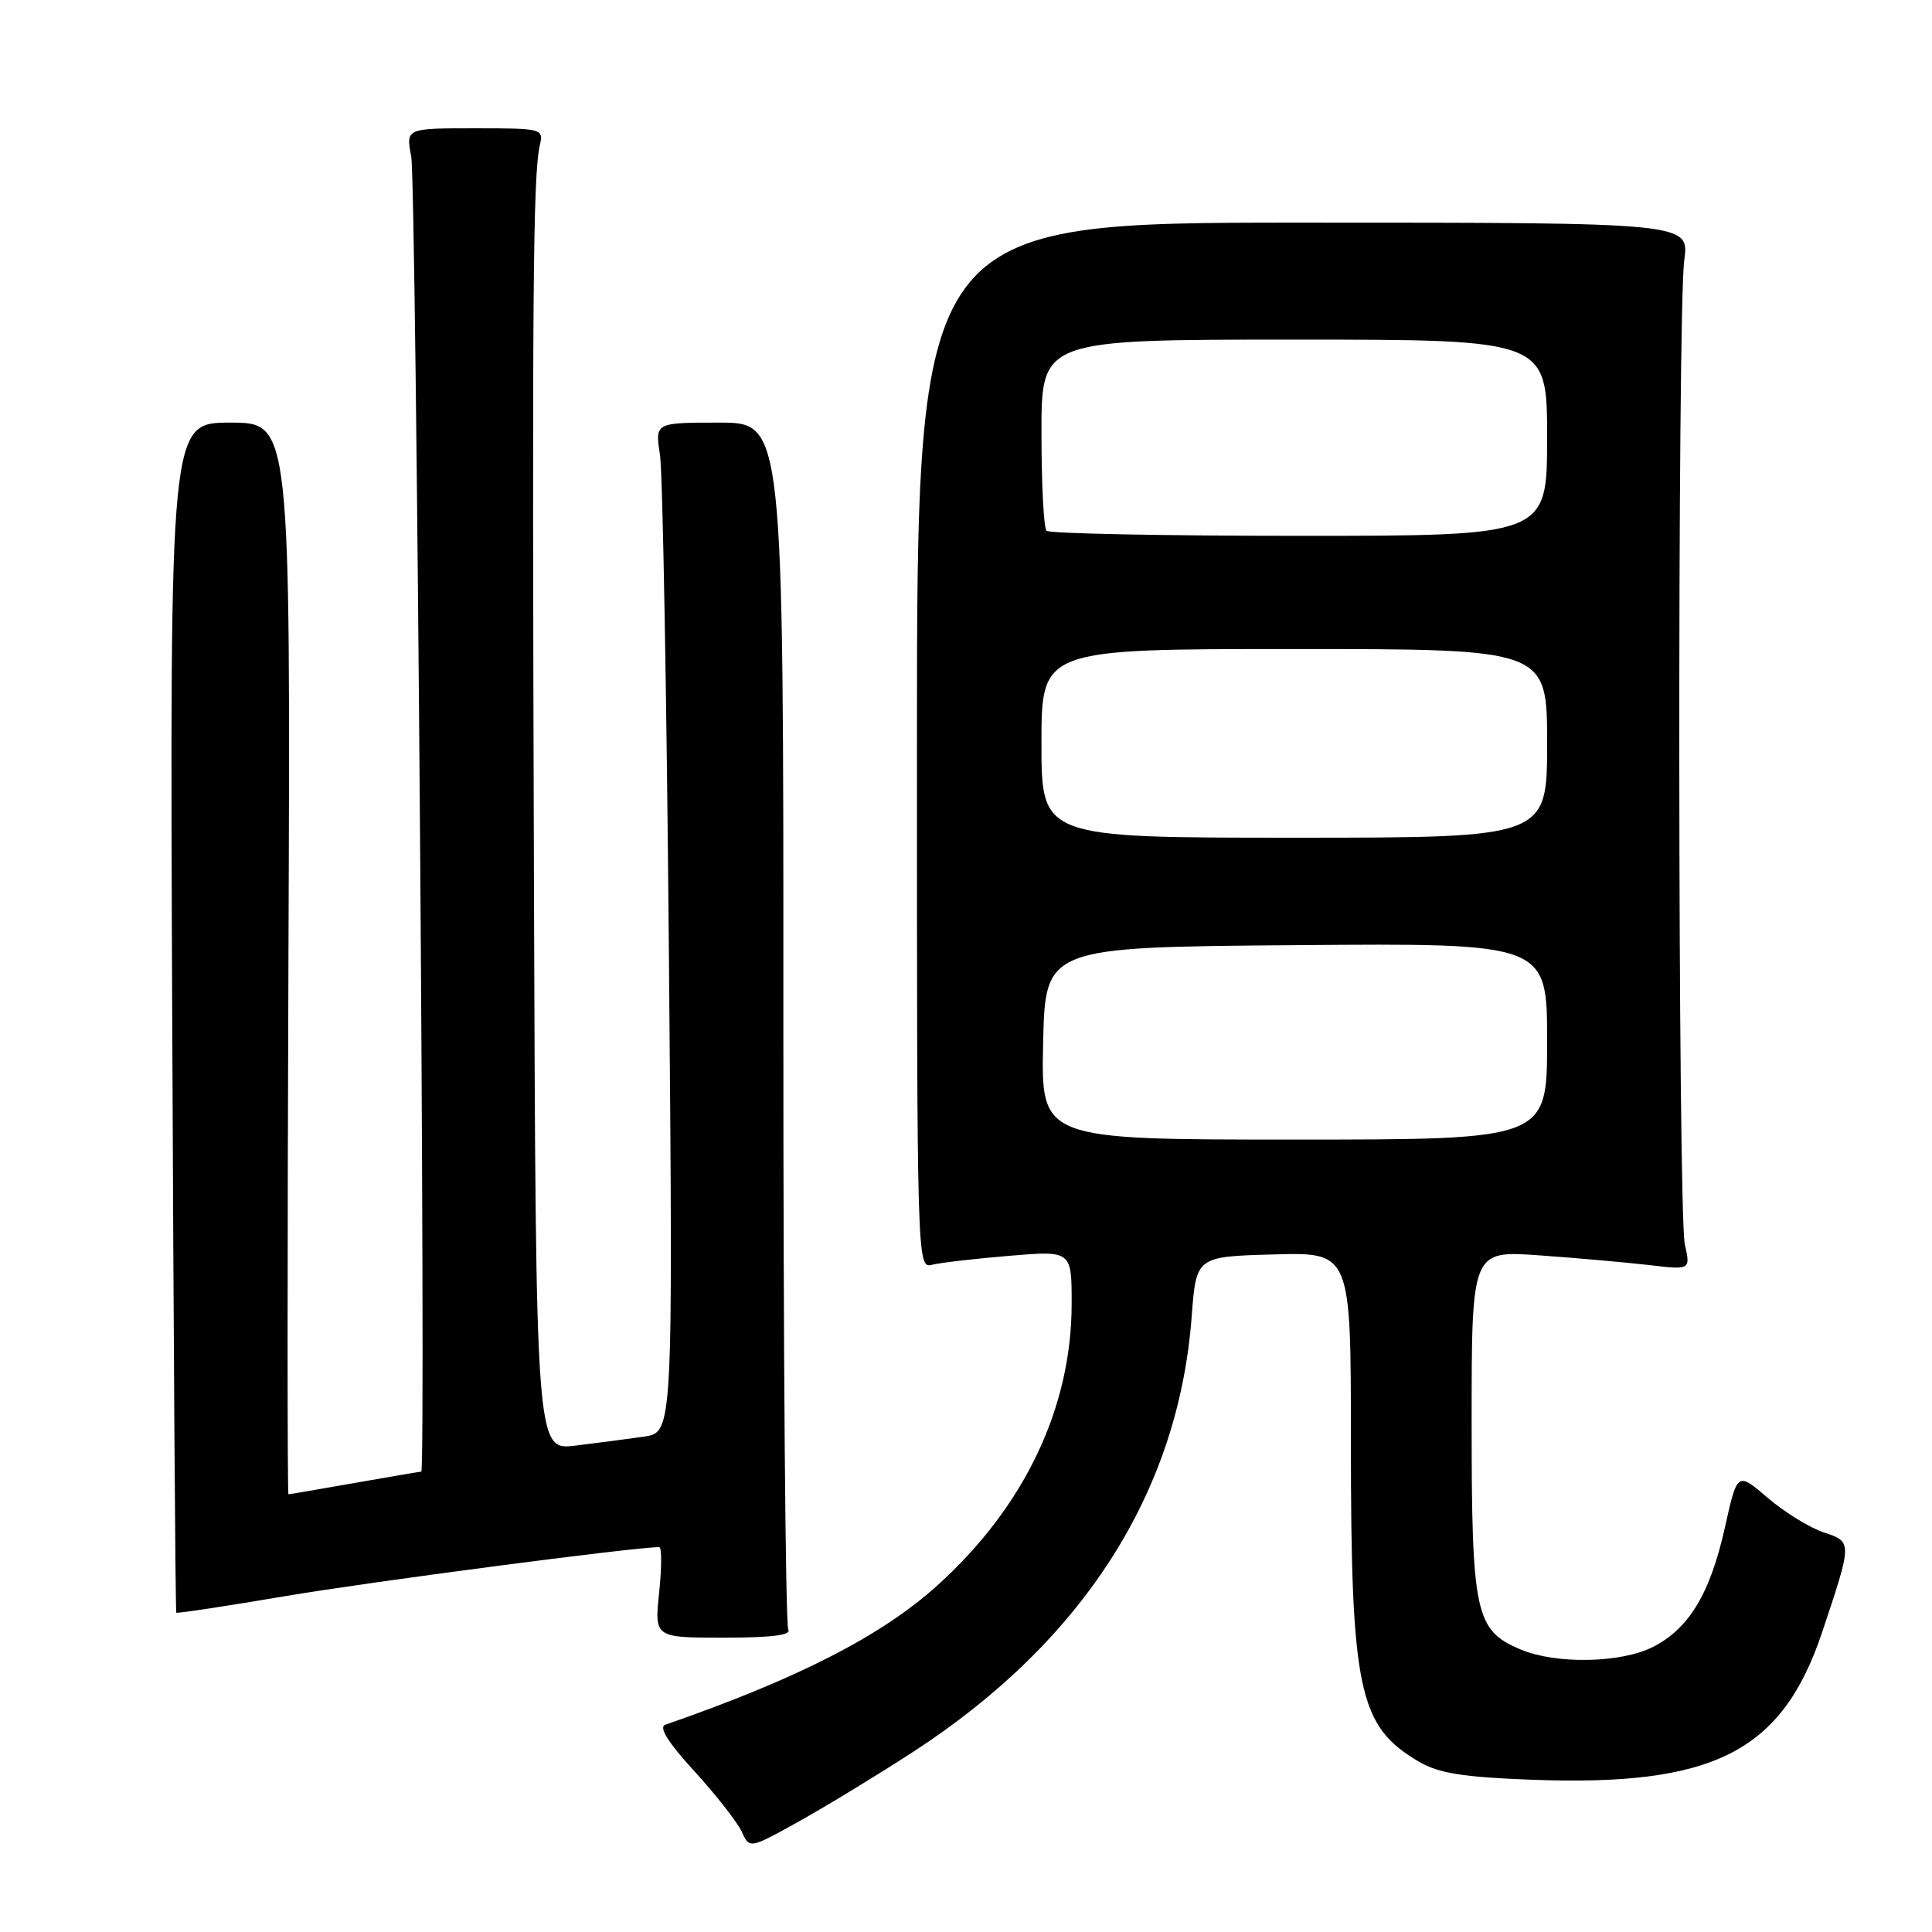 <?xml version="1.0" encoding="UTF-8" standalone="no"?>
<!DOCTYPE svg PUBLIC "-//W3C//DTD SVG 1.1//EN" "http://www.w3.org/Graphics/SVG/1.1/DTD/svg11.dtd" >
<svg xmlns="http://www.w3.org/2000/svg" xmlns:xlink="http://www.w3.org/1999/xlink" version="1.1" viewBox="0 0 256 256">
 <g >
 <path fill="currentColor"
d=" M 121.00 232.13 C 143.51 217.49 156.15 197.75 157.90 174.50 C 158.50 166.50 158.50 166.50 168.75 166.22 C 179.00 165.93 179.00 165.93 179.00 190.83 C 179.00 224.02 180.00 228.74 188.03 233.44 C 190.63 234.96 193.83 235.48 202.83 235.82 C 227.10 236.75 236.14 232.16 241.47 216.20 C 245.45 204.28 245.45 204.31 241.65 203.05 C 239.80 202.44 236.47 200.38 234.24 198.48 C 230.20 195.01 230.20 195.01 228.55 202.44 C 226.60 211.17 223.78 215.84 218.98 218.25 C 214.75 220.37 206.22 220.54 201.53 218.58 C 195.47 216.05 195.00 213.86 195.00 188.40 C 195.00 165.70 195.00 165.70 203.95 166.34 C 208.88 166.69 215.40 167.27 218.46 167.62 C 224.01 168.28 224.01 168.28 223.25 164.89 C 222.32 160.69 222.25 41.38 223.17 34.50 C 223.85 29.50 223.85 29.50 172.67 29.50 C 121.50 29.50 121.50 29.50 121.50 98.79 C 121.50 167.59 121.51 168.09 123.50 167.59 C 124.60 167.31 129.21 166.78 133.75 166.40 C 142.00 165.71 142.00 165.71 142.00 172.75 C 142.00 186.51 135.76 199.62 124.26 210.03 C 116.83 216.75 105.79 222.41 88.15 228.54 C 87.25 228.86 88.52 230.88 92.02 234.71 C 94.89 237.85 97.70 241.45 98.28 242.70 C 99.32 244.99 99.32 244.99 105.91 241.32 C 109.53 239.30 116.33 235.16 121.00 232.13 Z  M 104.45 215.92 C 104.08 215.32 103.79 179.10 103.80 135.42 C 103.82 56.00 103.82 56.00 95.30 56.00 C 86.79 56.00 86.79 56.00 87.45 60.25 C 87.81 62.59 88.35 92.69 88.64 127.15 C 89.18 189.79 89.18 189.79 85.34 190.36 C 83.23 190.66 79.14 191.20 76.25 191.55 C 71.00 192.19 71.00 192.19 70.75 116.34 C 70.50 39.17 70.62 23.25 71.53 19.25 C 72.03 17.04 71.86 17.00 62.91 17.00 C 53.78 17.00 53.78 17.00 54.49 20.75 C 55.16 24.34 56.46 195.00 55.82 195.00 C 55.64 195.00 51.67 195.68 47.00 196.50 C 42.33 197.32 38.38 198.00 38.22 198.00 C 38.07 198.00 38.07 166.05 38.22 127.00 C 38.50 56.00 38.50 56.00 30.50 56.00 C 22.50 56.00 22.50 56.00 22.82 134.74 C 23.00 178.04 23.24 213.57 23.36 213.69 C 23.48 213.81 29.99 212.82 37.84 211.49 C 48.99 209.60 84.09 205.00 87.35 205.00 C 87.69 205.00 87.69 207.70 87.34 211.00 C 86.72 217.00 86.72 217.00 95.92 217.00 C 102.26 217.00 104.91 216.66 104.45 215.92 Z  M 138.22 138.25 C 138.50 125.50 138.50 125.50 171.75 125.24 C 205.00 124.97 205.00 124.97 205.00 137.99 C 205.00 151.00 205.00 151.00 171.47 151.00 C 137.94 151.00 137.94 151.00 138.22 138.25 Z  M 138.00 98.50 C 138.00 86.00 138.00 86.00 171.50 86.00 C 205.00 86.00 205.00 86.00 205.00 98.50 C 205.00 111.00 205.00 111.00 171.50 111.00 C 138.00 111.00 138.00 111.00 138.00 98.50 Z  M 138.67 70.33 C 138.30 69.97 138.00 64.12 138.00 57.33 C 138.00 45.00 138.00 45.00 171.50 45.00 C 205.00 45.00 205.00 45.00 205.00 58.00 C 205.00 71.00 205.00 71.00 172.17 71.00 C 154.11 71.00 139.03 70.70 138.67 70.33 Z "/>
</g>
</svg>